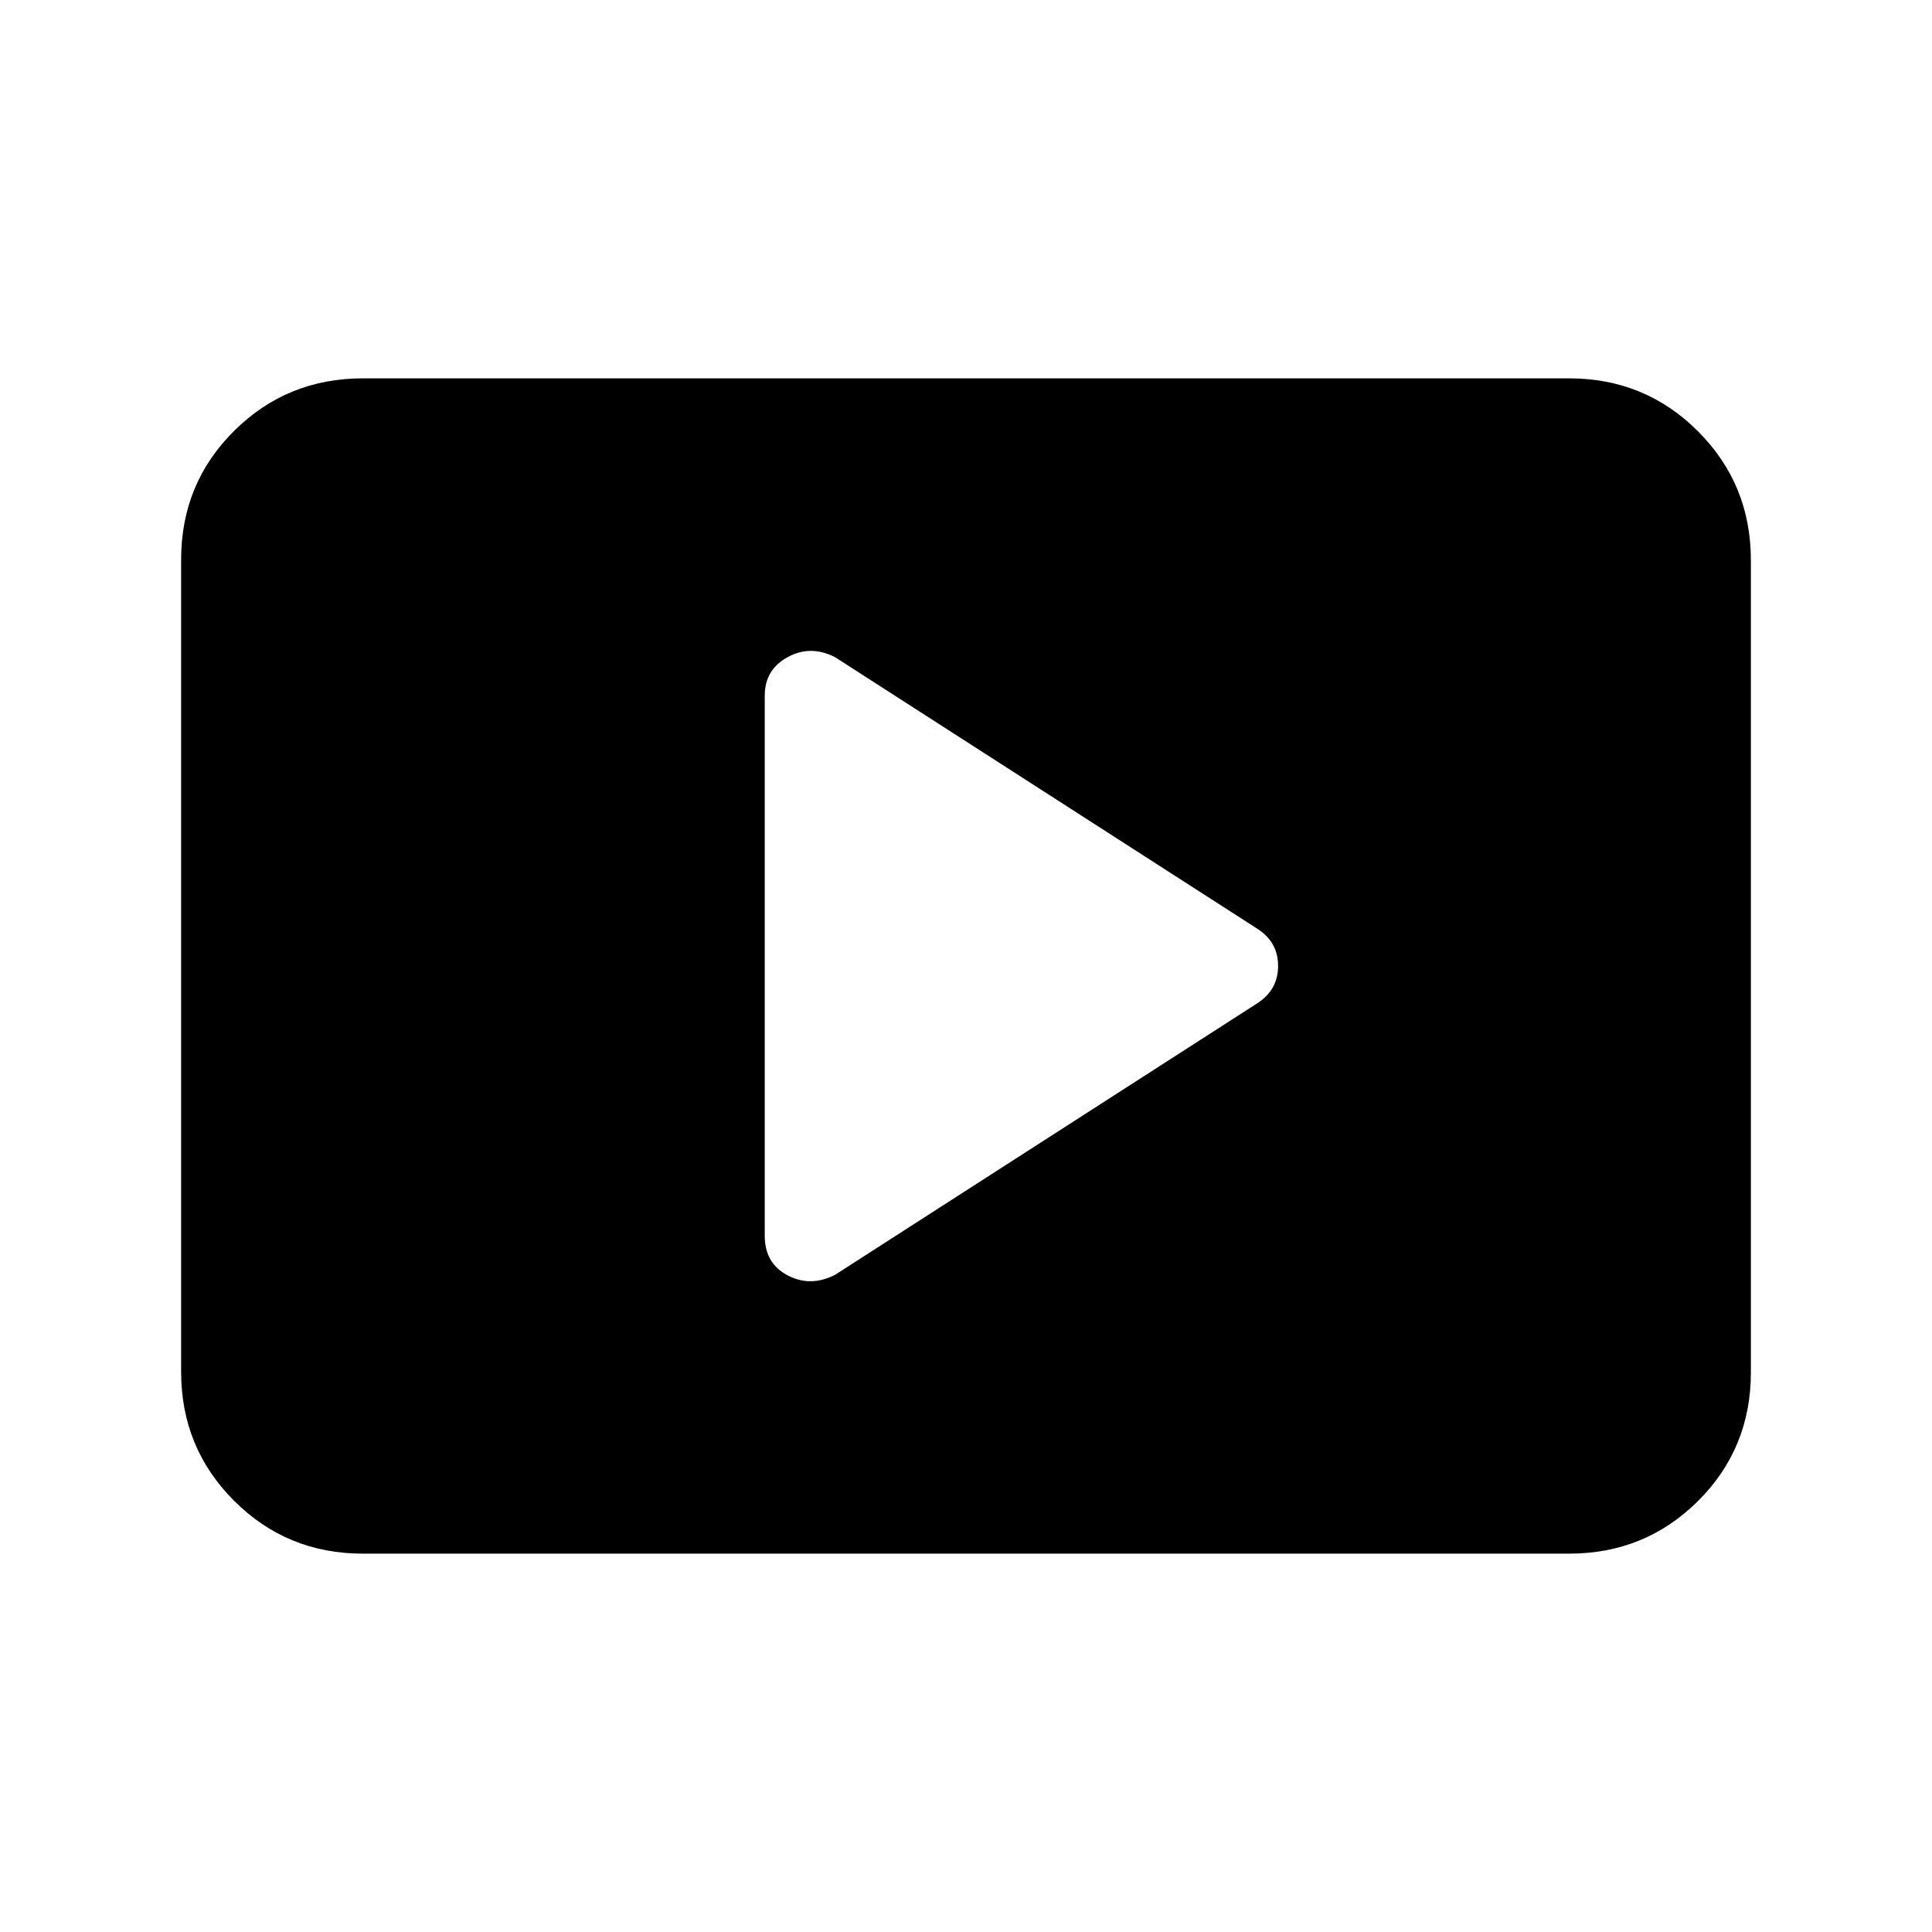 <svg xmlns="http://www.w3.org/2000/svg" height="20" viewBox="0 -960 960 960" width="20"><path d="m414.92-326.54 209.92-135q10.24-6.69 10.24-18.5 0-11.81-10.24-18.42l-209.92-135q-12.23-6.23-23.57 0Q380-627.23 380-614.38v268.45q0 13.66 11.35 19.64 11.34 5.98 23.57-.25ZM180.31-188q-37.73 0-64.02-26.3T90-278.35v-403.62q0-37.75 26.29-63.89T180.31-772h599.38q37.73 0 64.02 26.3T870-681.65v403.62q0 37.75-26.29 63.89T779.69-188H180.31Z"/></svg>